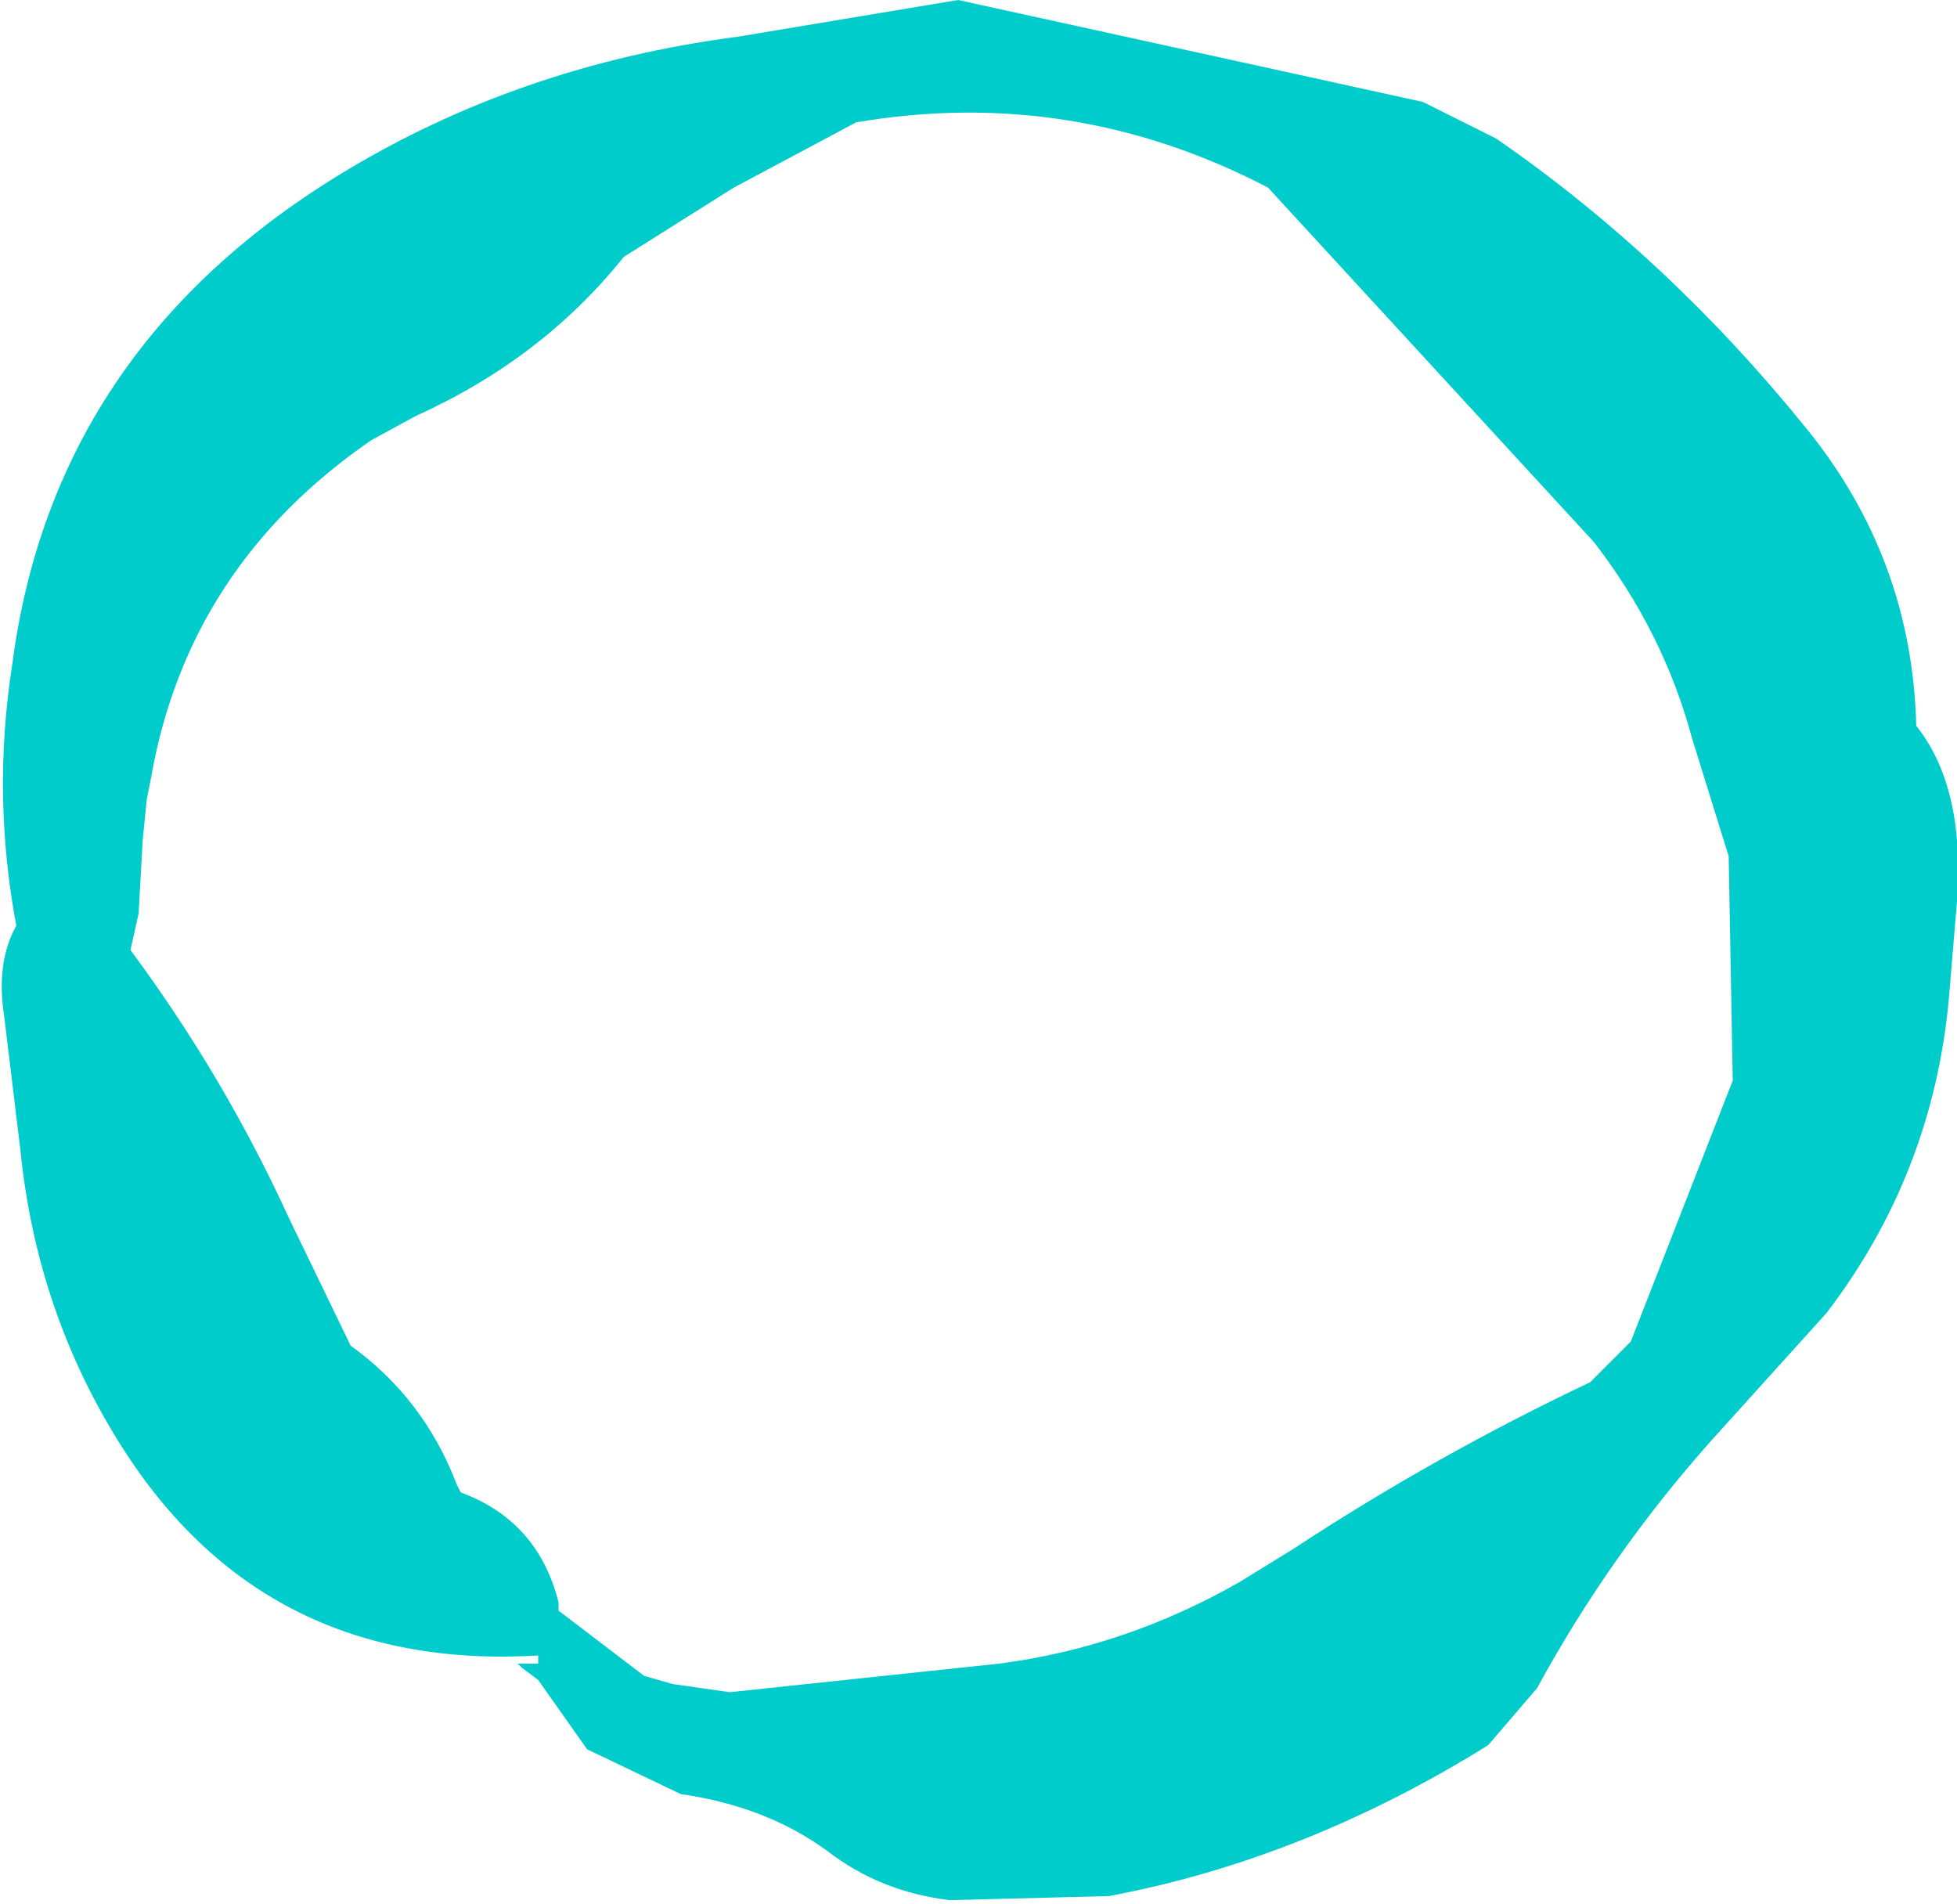 <?xml version="1.0" encoding="UTF-8" standalone="no"?>
<svg xmlns:xlink="http://www.w3.org/1999/xlink" height="23.35px" width="24.0px" xmlns="http://www.w3.org/2000/svg">
  <g transform="matrix(1.0, 0.0, 0.0, 1.0, 11.95, 11.65)">
    <path d="M7.6 -5.0 L3.6 -9.35 Q1.2 -10.6 -1.45 -10.15 L-2.95 -9.35 -4.3 -8.5 Q-5.3 -7.25 -6.85 -6.55 L-7.4 -6.25 Q-9.65 -4.7 -10.1 -2.1 L-10.15 -1.85 -10.2 -1.35 -10.25 -0.45 -10.35 0.0 Q-9.2 1.55 -8.4 3.3 L-7.65 4.85 Q-6.75 5.5 -6.35 6.55 L-6.3 6.65 Q-5.35 7.0 -5.1 8.0 L-5.1 8.1 -4.05 8.9 -3.7 9.0 -3.0 9.1 0.3 8.75 Q1.85 8.55 3.25 7.75 L3.9 7.35 Q5.65 6.2 7.55 5.3 L8.05 4.8 9.3 1.6 9.25 -1.15 8.8 -2.6 Q8.45 -3.9 7.6 -5.0 M12.05 -0.6 L11.95 0.6 Q11.75 2.75 10.45 4.45 L9.05 6.0 Q7.8 7.4 6.9 9.05 L6.3 9.75 Q4.05 11.15 1.65 11.6 L-0.3 11.65 Q-1.15 11.55 -1.8 11.05 -2.55 10.5 -3.6 10.35 L-4.75 9.8 -5.35 8.95 -5.55 8.8 -5.6 8.75 -5.35 8.75 -5.35 8.65 Q-8.7 8.85 -10.45 6.1 -11.5 4.45 -11.7 2.45 L-11.9 0.8 Q-12.0 0.15 -11.75 -0.3 -12.05 -1.9 -11.8 -3.5 -11.3 -7.35 -7.8 -9.5 -5.6 -10.85 -2.9 -11.2 L-0.2 -11.65 5.5 -10.4 6.4 -9.95 Q8.5 -8.5 10.2 -6.4 11.5 -4.8 11.55 -2.75 12.15 -2.0 12.05 -0.6" fill="#00cccc" fill-rule="evenodd" stroke="none"/>
  </g>
</svg>
